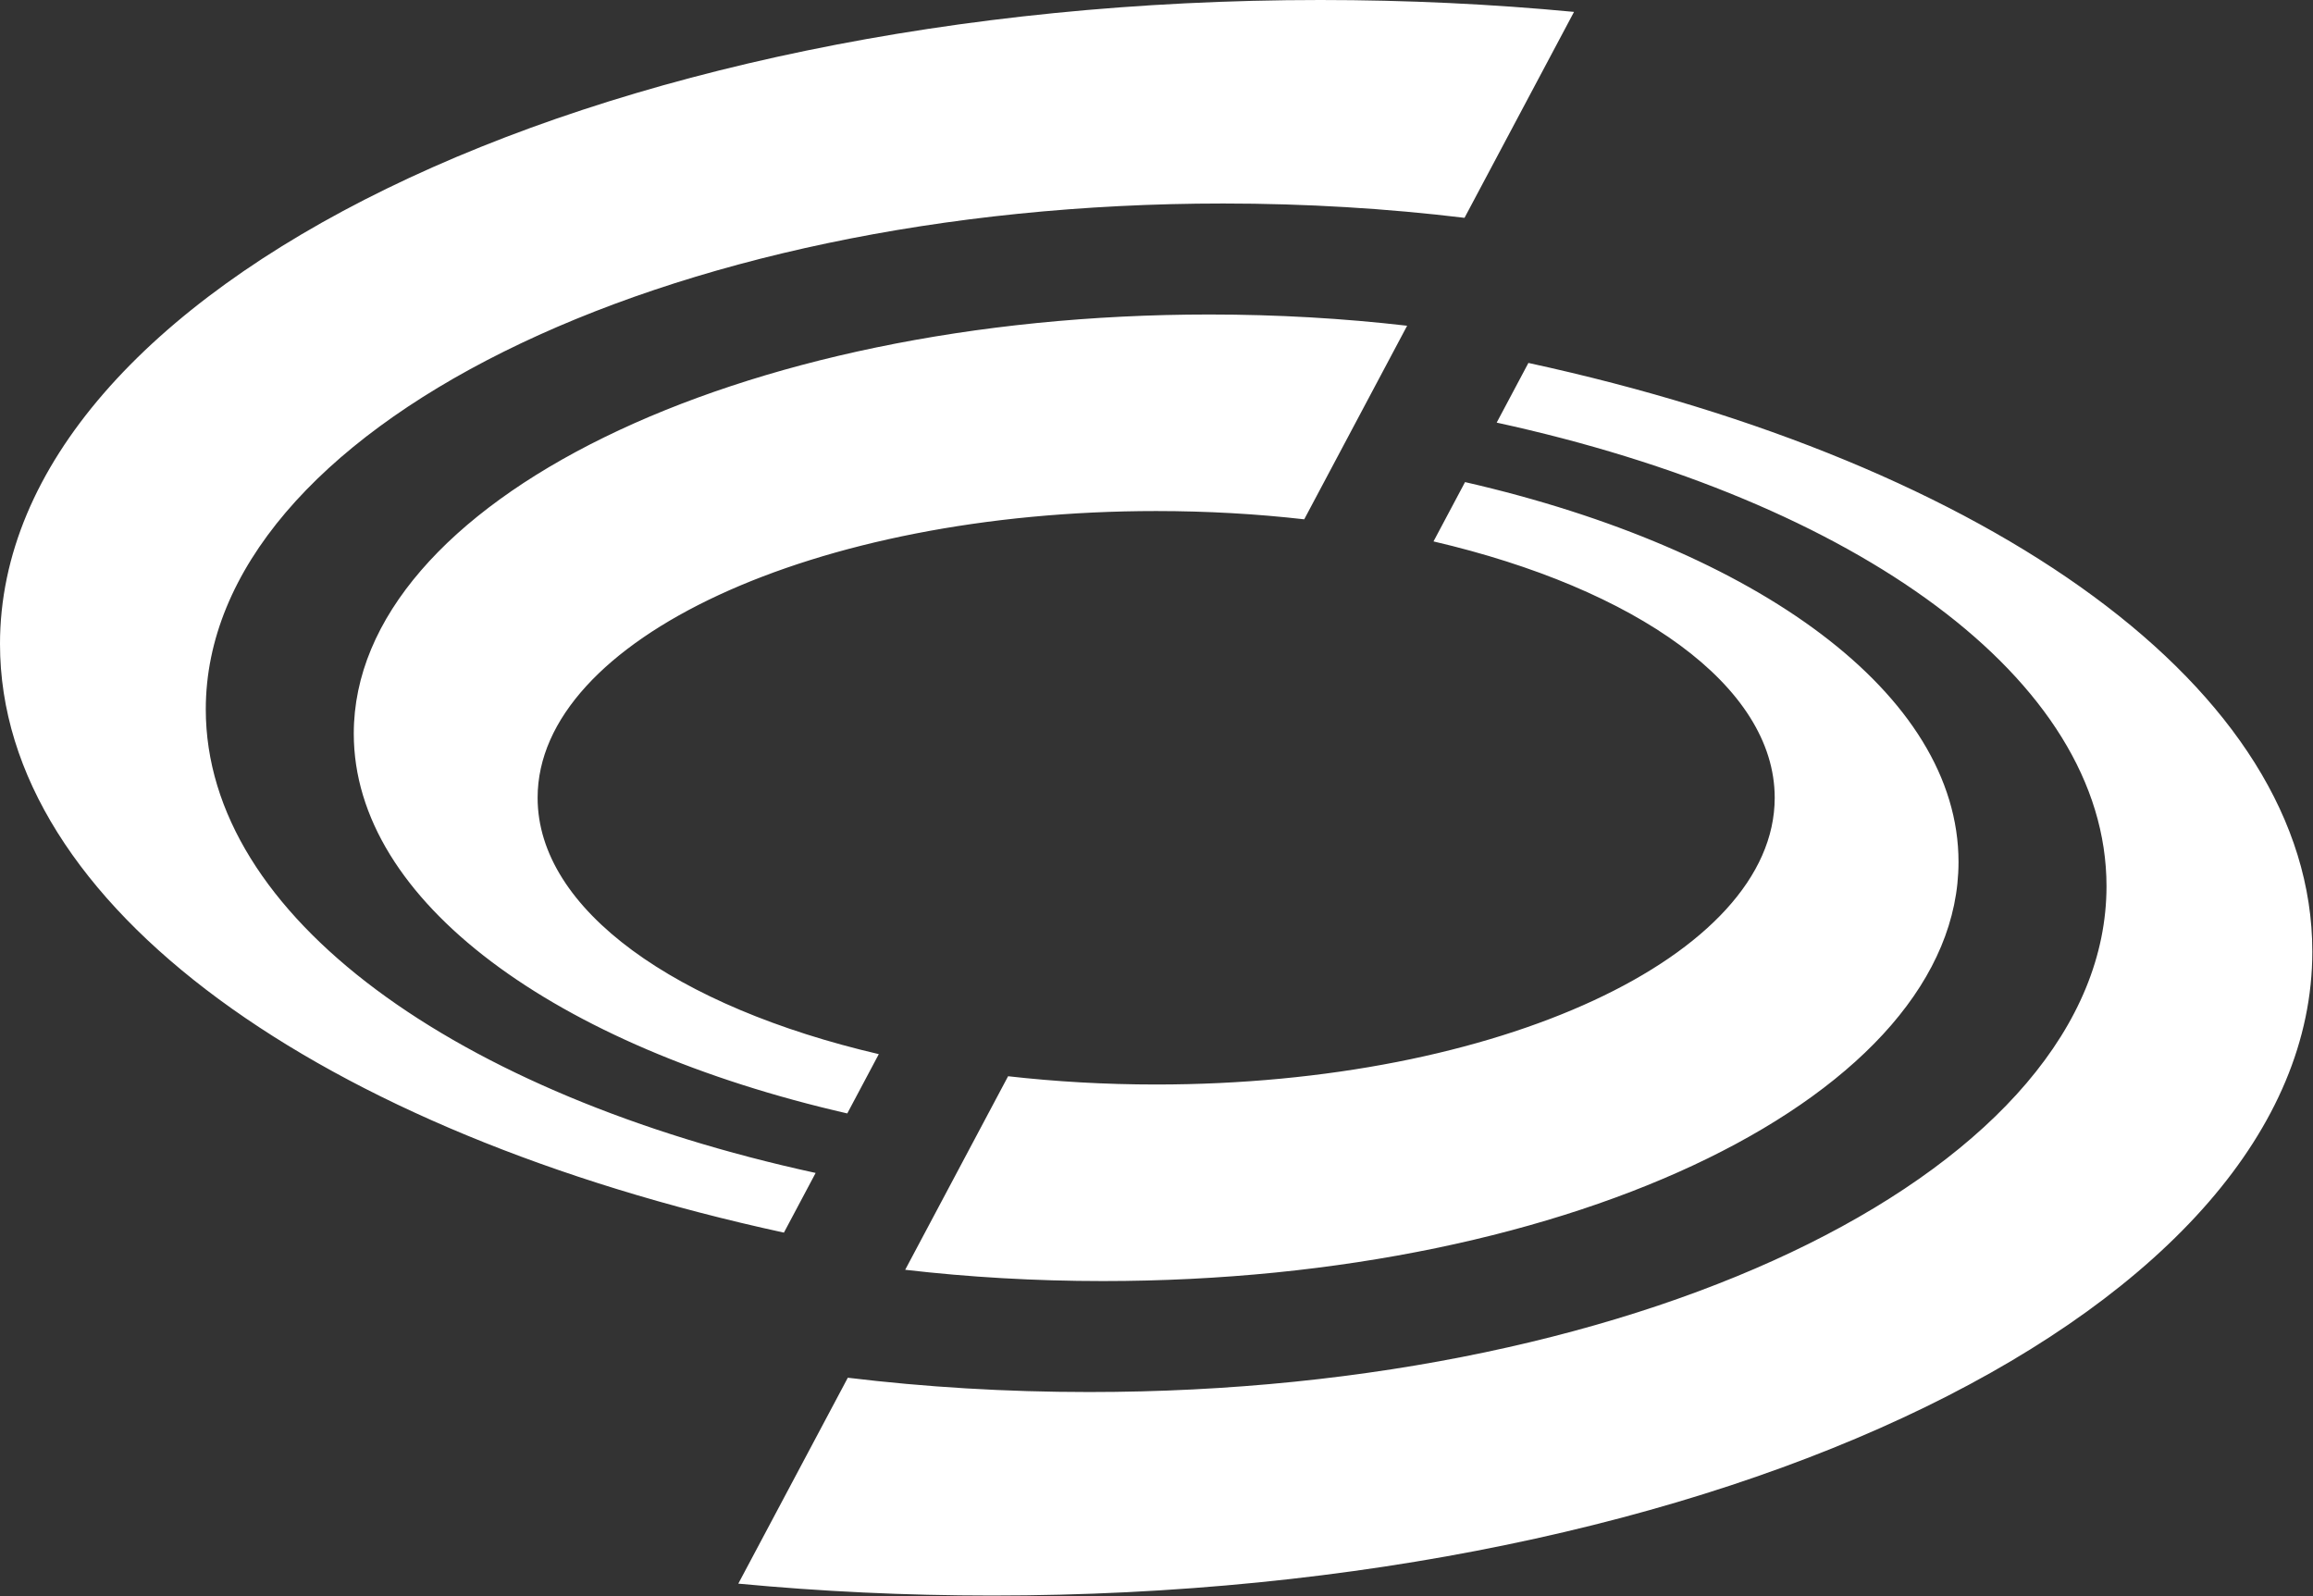 <svg version="1.1" xmlns="http://www.w3.org/2000/svg" xmlns:xlink="http://www.w3.org/1999/xlink" x="0px" y="0px" viewBox="0 0 78.6 54.233">
<rect x="0" y="0" width="78.6" height="54.233" fill="#333333" stroke="none"/>
<g>
	<path fill="#fff" d="M50.86,14.361c12.2,2.655,20.723,8.709,20.723,15.754c0,9.493-15.479,17.188-34.573,17.188
		c-2.826,0-5.572-0.168-8.2-0.486l-3.721,6.997c2.79,0.265,5.672,0.404,8.62,0.404c24.78,0,44.868-9.797,44.868-21.883
		c0-8.921-10.943-16.594-26.639-20.002L50.86,14.361z M49.785,16.382l-1.072,2.016c6.876,1.602,11.595,4.901,11.595,8.711
		c0,5.381-9.411,9.744-21.02,9.744c-1.734,0-3.419-0.098-5.031-0.281l-3.497,6.577c2.157,0.25,4.408,0.383,6.721,0.383
		c16.057,0,29.073-6.377,29.073-14.242C66.554,23.578,59.692,18.652,49.785,16.382 M27.717,39.858
		c-12.2-2.655-20.724-8.71-20.724-15.754c0-9.493,15.48-17.189,34.574-17.189c2.825,0,5.572,0.169,8.2,0.487l3.721-6.998
		C50.698,0.139,47.816,0,44.867,0C20.088,0,0,9.798,0,21.884c0,8.92,10.943,16.594,26.639,20.002L27.717,39.858z M12.022,24.929
		c0-7.866,13.017-14.242,29.074-14.242c2.313,0,4.563,0.132,6.721,0.382l-3.497,6.578c-1.612-0.184-3.297-0.281-5.032-0.281
		c-11.608,0-21.019,4.362-21.019,9.743c0,3.811,4.719,7.11,11.594,8.712l-1.071,2.015C18.885,35.566,12.022,30.64,12.022,24.929"></path>
</g>
</svg>
